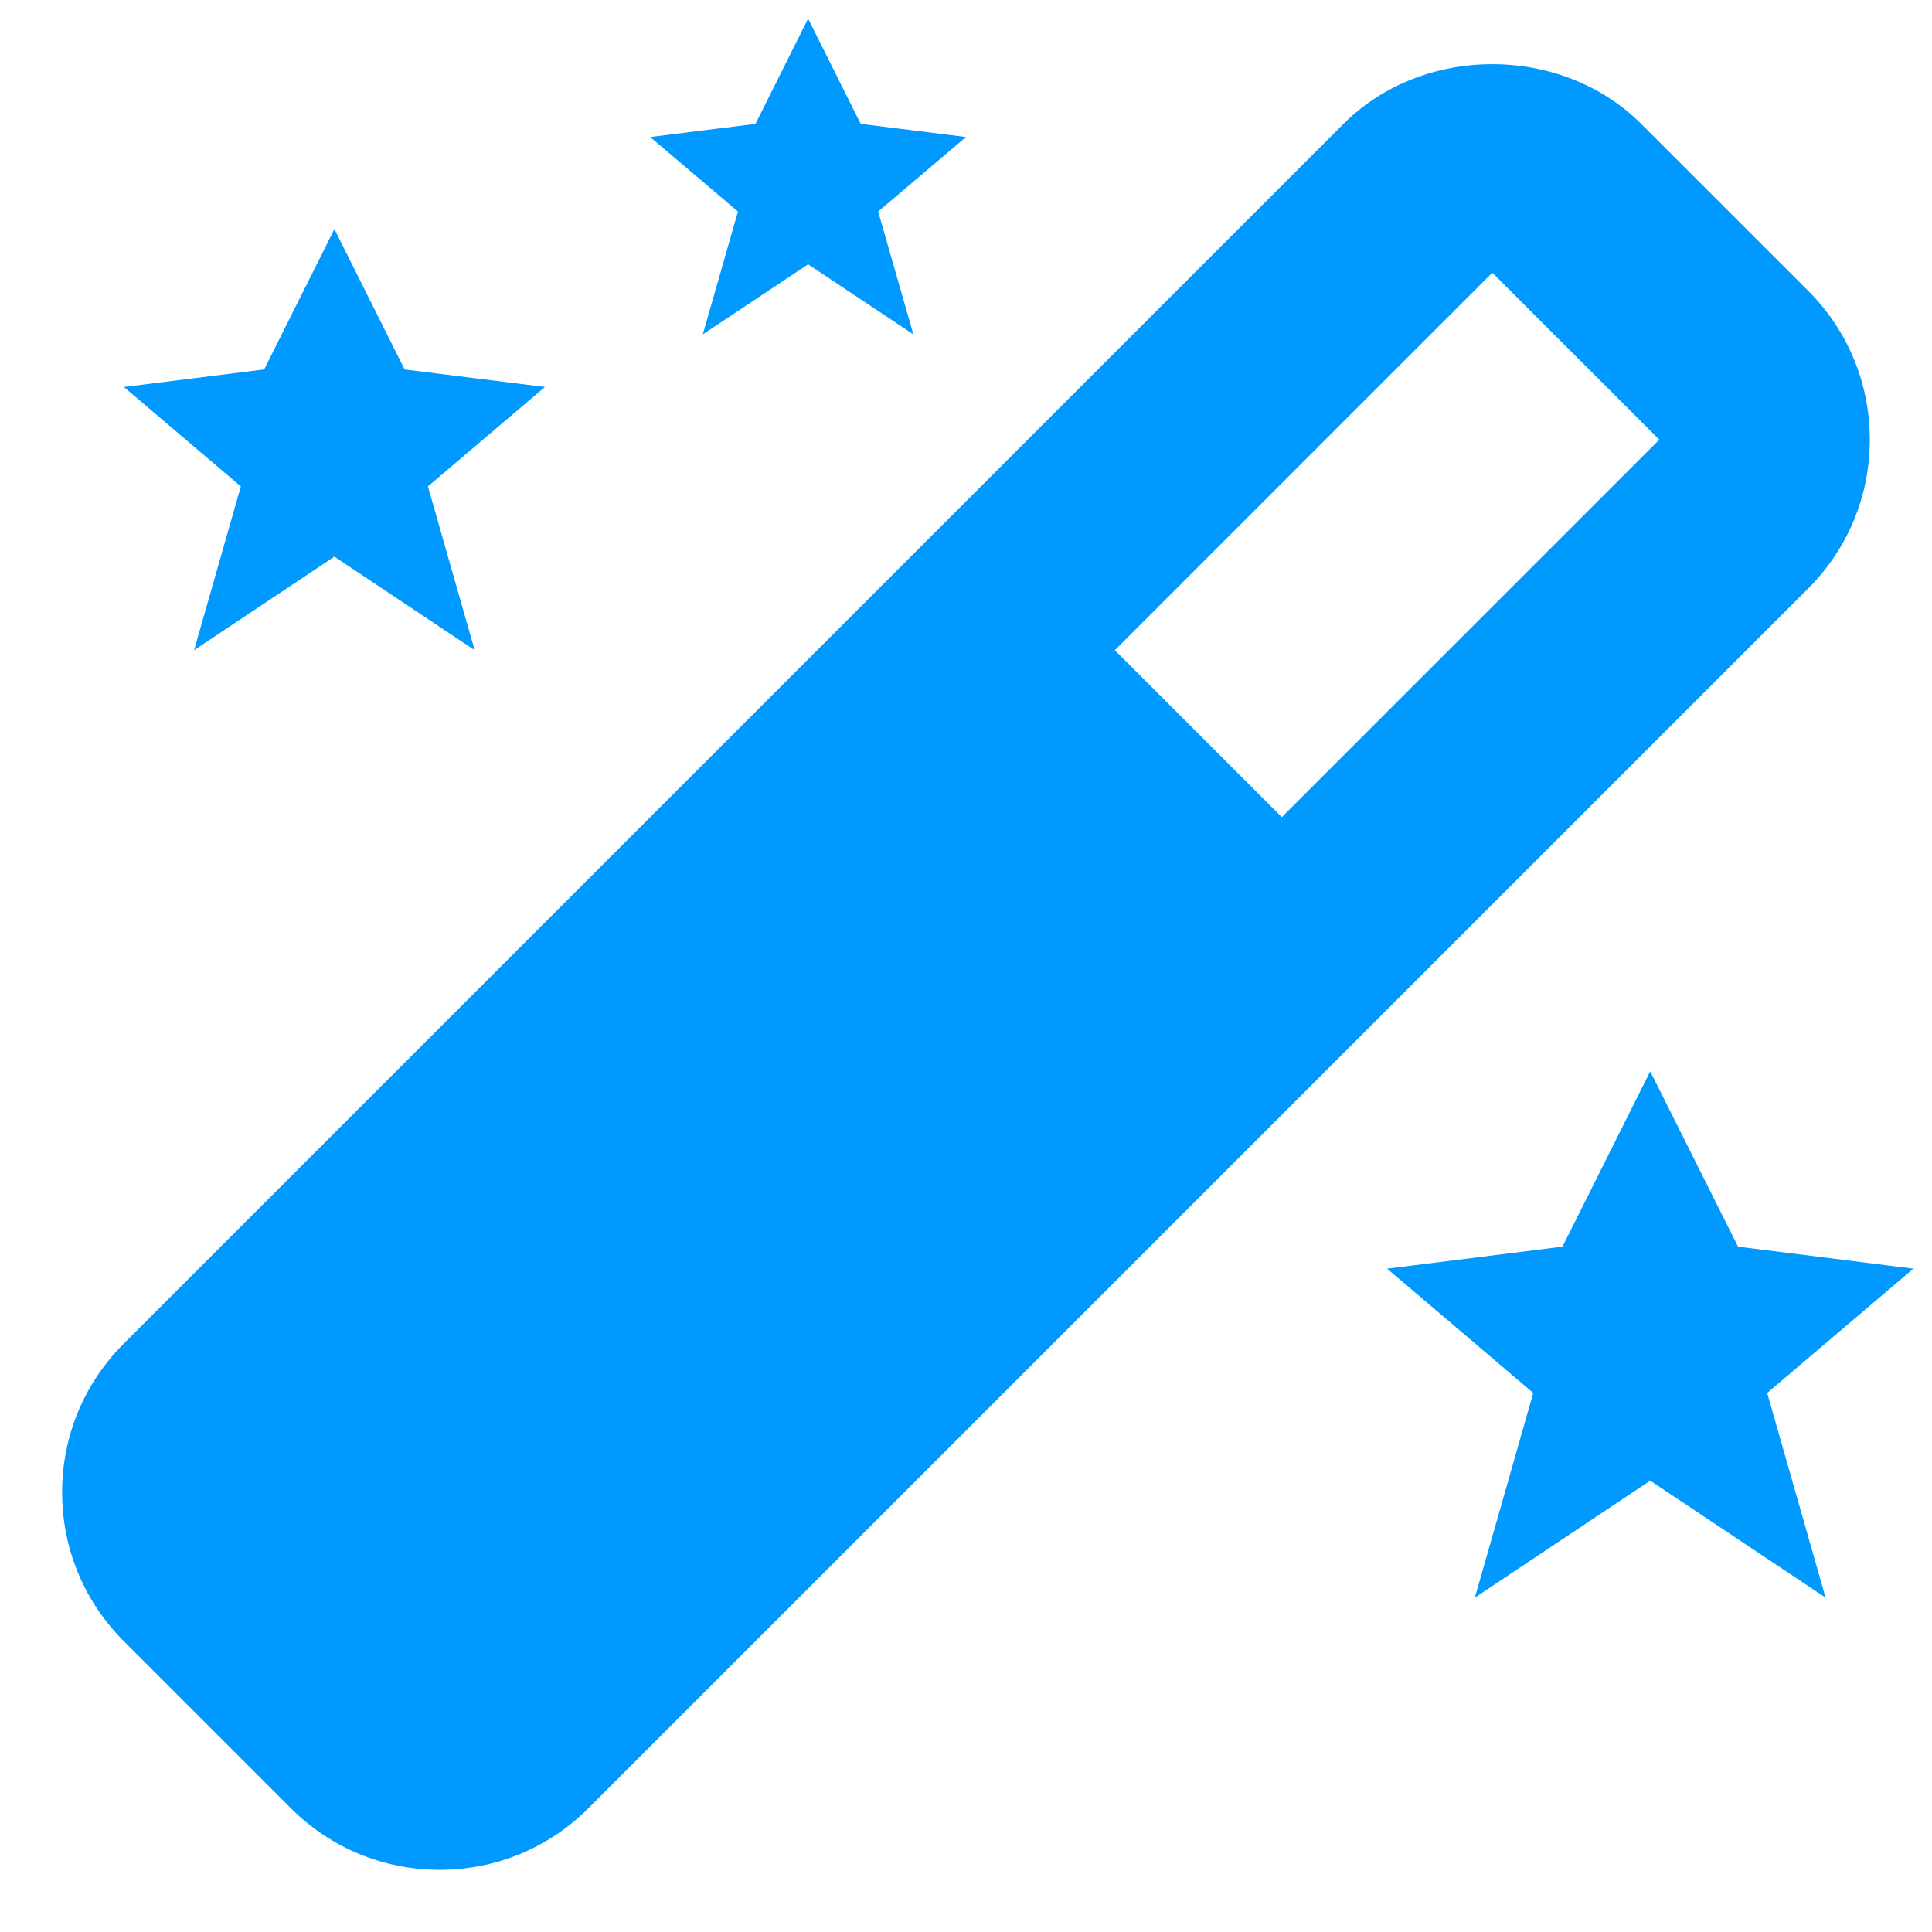 <svg width="26" height="26" viewBox="0 0 26 26" fill="none" xmlns="http://www.w3.org/2000/svg">
<path d="M11.583 1.667L10.875 0.25L10.167 1.667L8.75 1.844L9.931 2.847L9.458 4.5L10.875 3.557L12.292 4.5L11.818 2.847L13 1.844L11.583 1.667ZM23.39 16.777L22.208 14.417L21.027 16.777L18.667 17.073L20.634 18.746L19.848 21.5L22.208 19.926L24.568 21.5L23.782 18.746L25.75 17.073L23.39 16.777ZM5.445 4.972L4.5 3.083L3.555 4.972L1.667 5.208L3.241 6.546L2.612 8.75L4.5 7.491L6.388 8.75L5.759 6.546L7.333 5.208L5.445 4.972ZM0.836 20.083C0.836 20.84 1.131 21.551 1.667 22.087L3.913 24.333C4.449 24.869 5.16 25.163 5.917 25.163C6.673 25.163 7.384 24.869 7.92 24.333L24.333 7.92C24.869 7.384 25.163 6.673 25.163 5.917C25.163 5.16 24.869 4.449 24.333 3.913L22.086 1.667C21.015 0.596 19.151 0.596 18.08 1.667L1.667 18.08C1.131 18.616 0.836 19.327 0.836 20.083ZM20.083 3.67L22.33 5.917L17.25 10.997L15.003 8.75L20.083 3.67Z" fill="#0099FF"/>
</svg>
